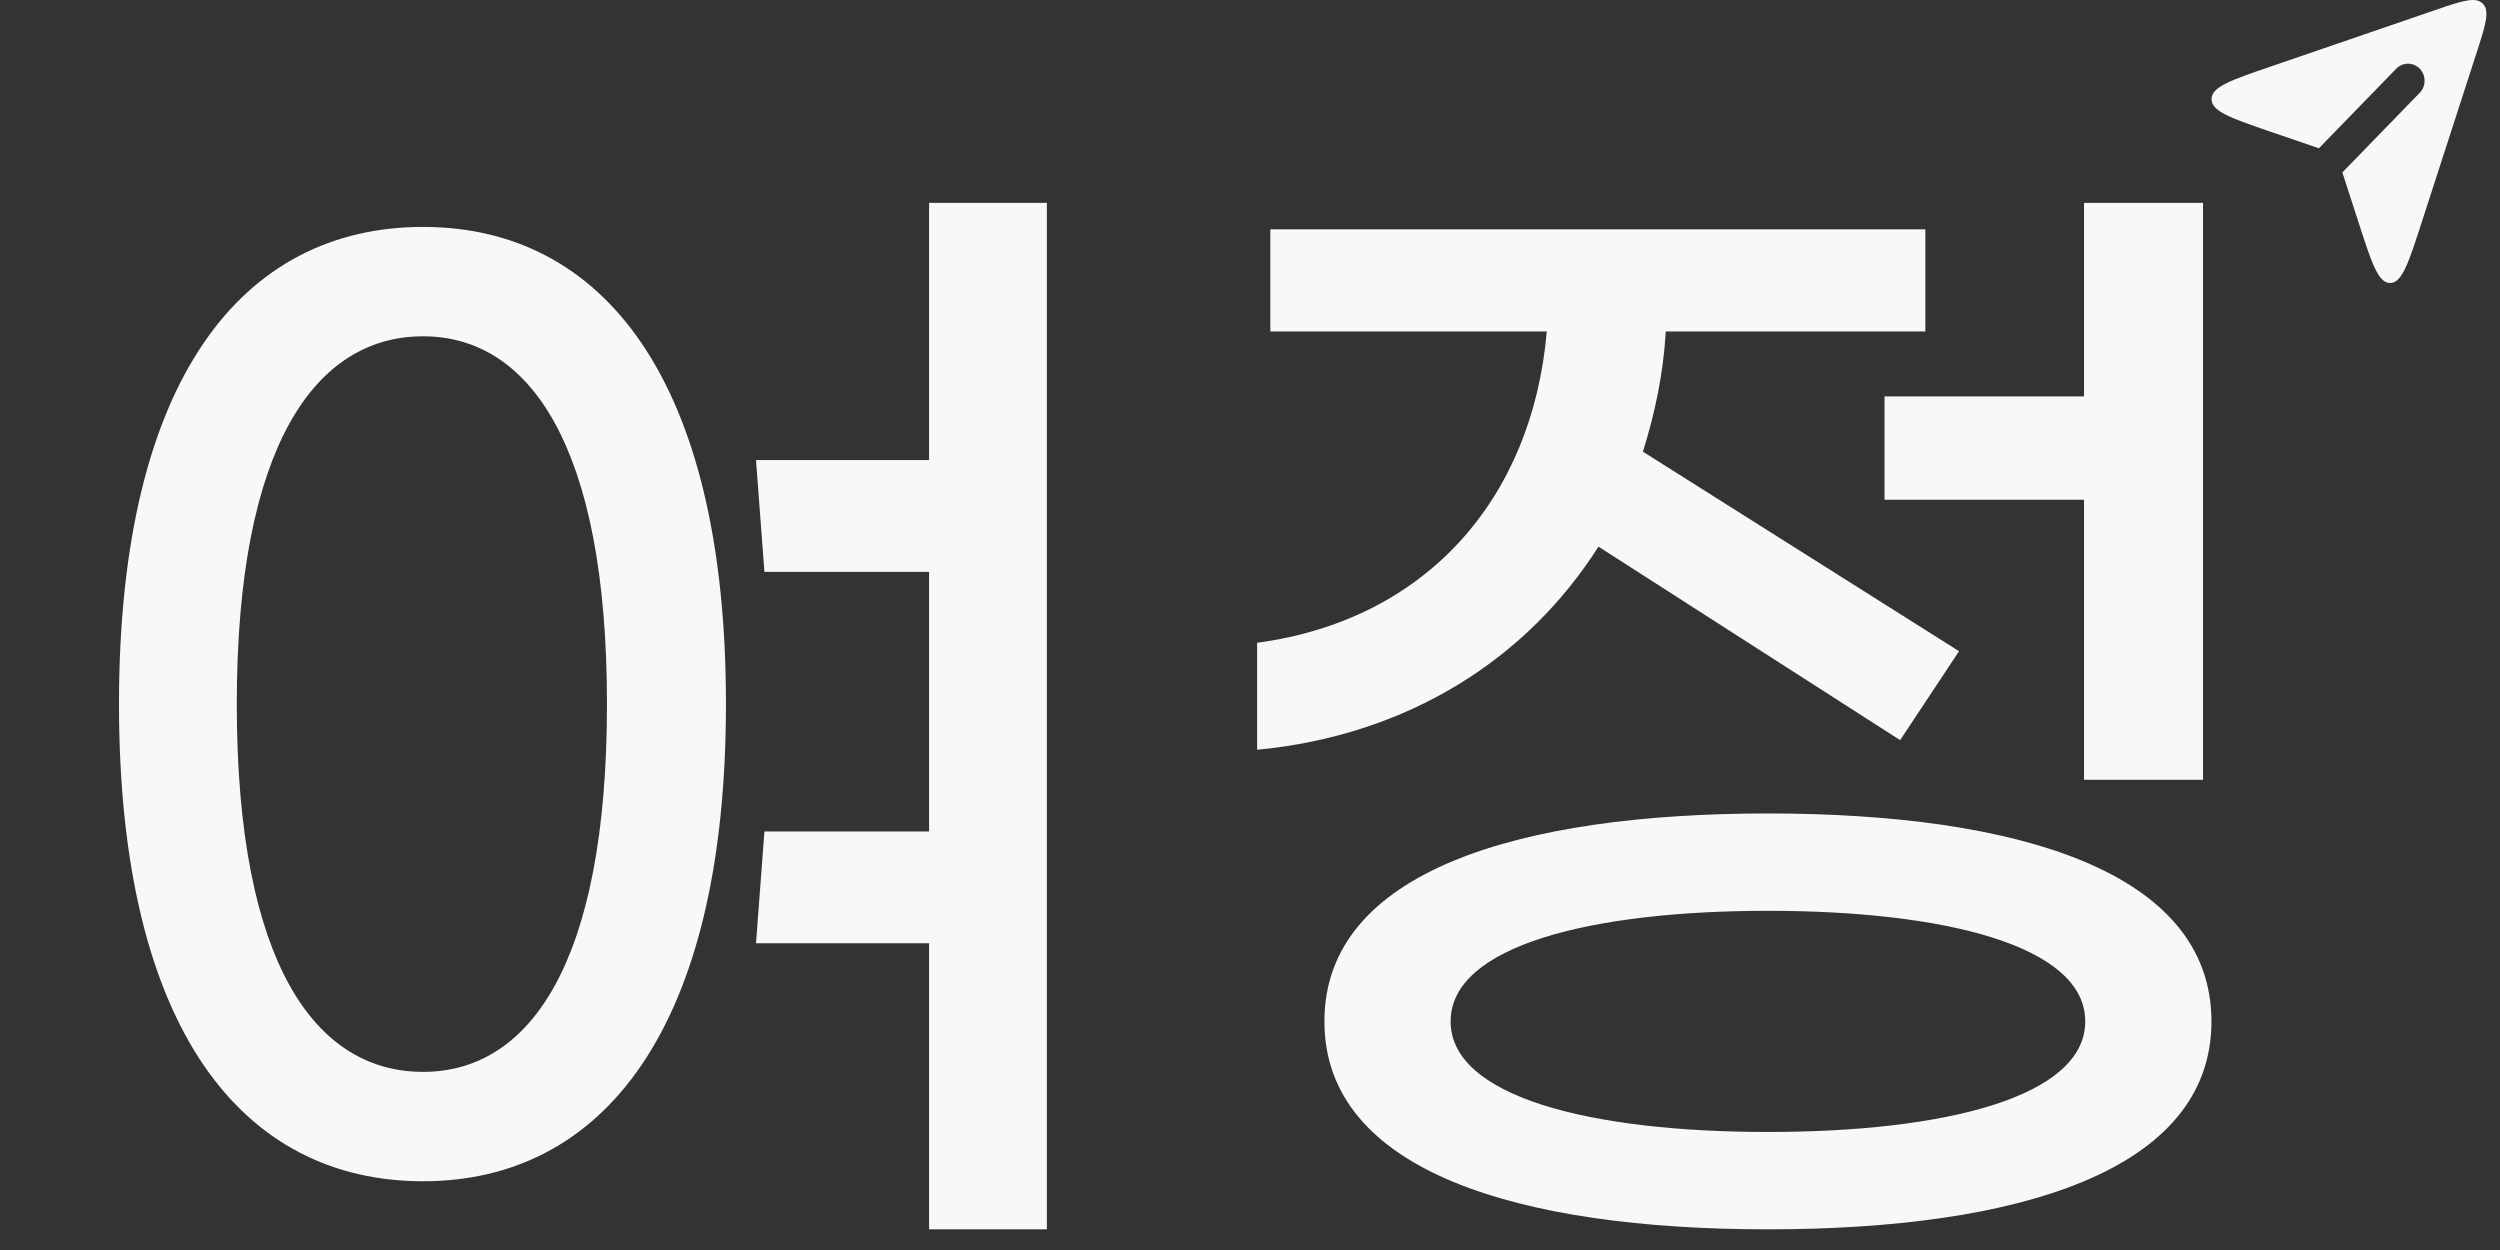 <svg width="104" height="52" viewBox="0 0 104 52" fill="none" xmlns="http://www.w3.org/2000/svg">
<rect x="0" y="0" width="104" height="52" fill="#333333" stroke="none"/>
<path d="M96.467 6.169L94.434 5.472C92.811 4.915 92 4.636 92 4.124C92 3.613 92.811 3.334 94.434 2.777L101.271 0.431C102.413 0.039 102.984 -0.157 103.286 0.153C103.587 0.463 103.397 1.051 103.016 2.227L100.737 9.266C100.196 10.937 99.926 11.773 99.429 11.773C98.931 11.773 98.661 10.937 98.12 9.266L97.442 7.173L100.66 3.861C100.929 3.584 100.929 3.134 100.66 2.857C100.39 2.58 99.954 2.58 99.684 2.857L96.467 6.169Z" fill="#F9F7F7"/>
<path d="M38.65 8.44H43.55V51.14H38.65V39.24H31.45L31.8 34.59H38.65V23.79H31.8L31.45 19.14H38.65V8.44ZM17.6 9.44C25.05 9.44 30.2 15.74 30.2 29.29C30.2 42.84 25.05 49.14 17.6 49.14C10.1 49.14 4.95 42.84 4.95 29.29C4.95 15.74 10.1 9.44 17.6 9.44ZM17.6 44.59C22 44.59 25.25 40.14 25.25 29.29C25.25 18.49 22 13.99 17.6 13.99C13.15 13.99 9.85 18.49 9.85 29.29C9.85 40.14 13.15 44.59 17.6 44.59ZM78.396 16.49H86.696V8.44H91.646V32.44H86.696V20.79H78.396V16.49ZM66.496 22.74C63.546 27.39 58.596 30.59 52.296 31.19V26.74C59.346 25.79 63.746 20.74 64.346 13.79H52.846V9.54H80.096V13.79H69.296C69.196 15.54 68.846 17.19 68.346 18.79L81.496 27.09L79.046 30.79L66.496 22.74ZM73.546 33.84C83.896 33.84 91.996 36.24 91.996 42.49C91.996 48.74 83.896 51.14 73.546 51.14C63.196 51.14 55.096 48.74 55.096 42.49C55.096 36.24 63.196 33.84 73.546 33.84ZM73.546 47.09C80.896 47.09 86.746 45.64 86.746 42.49C86.746 39.34 80.896 37.89 73.546 37.89C66.196 37.89 60.346 39.34 60.346 42.49C60.346 45.64 66.196 47.09 73.546 47.09Z" fill="#F9F7F7"/>
</svg>
